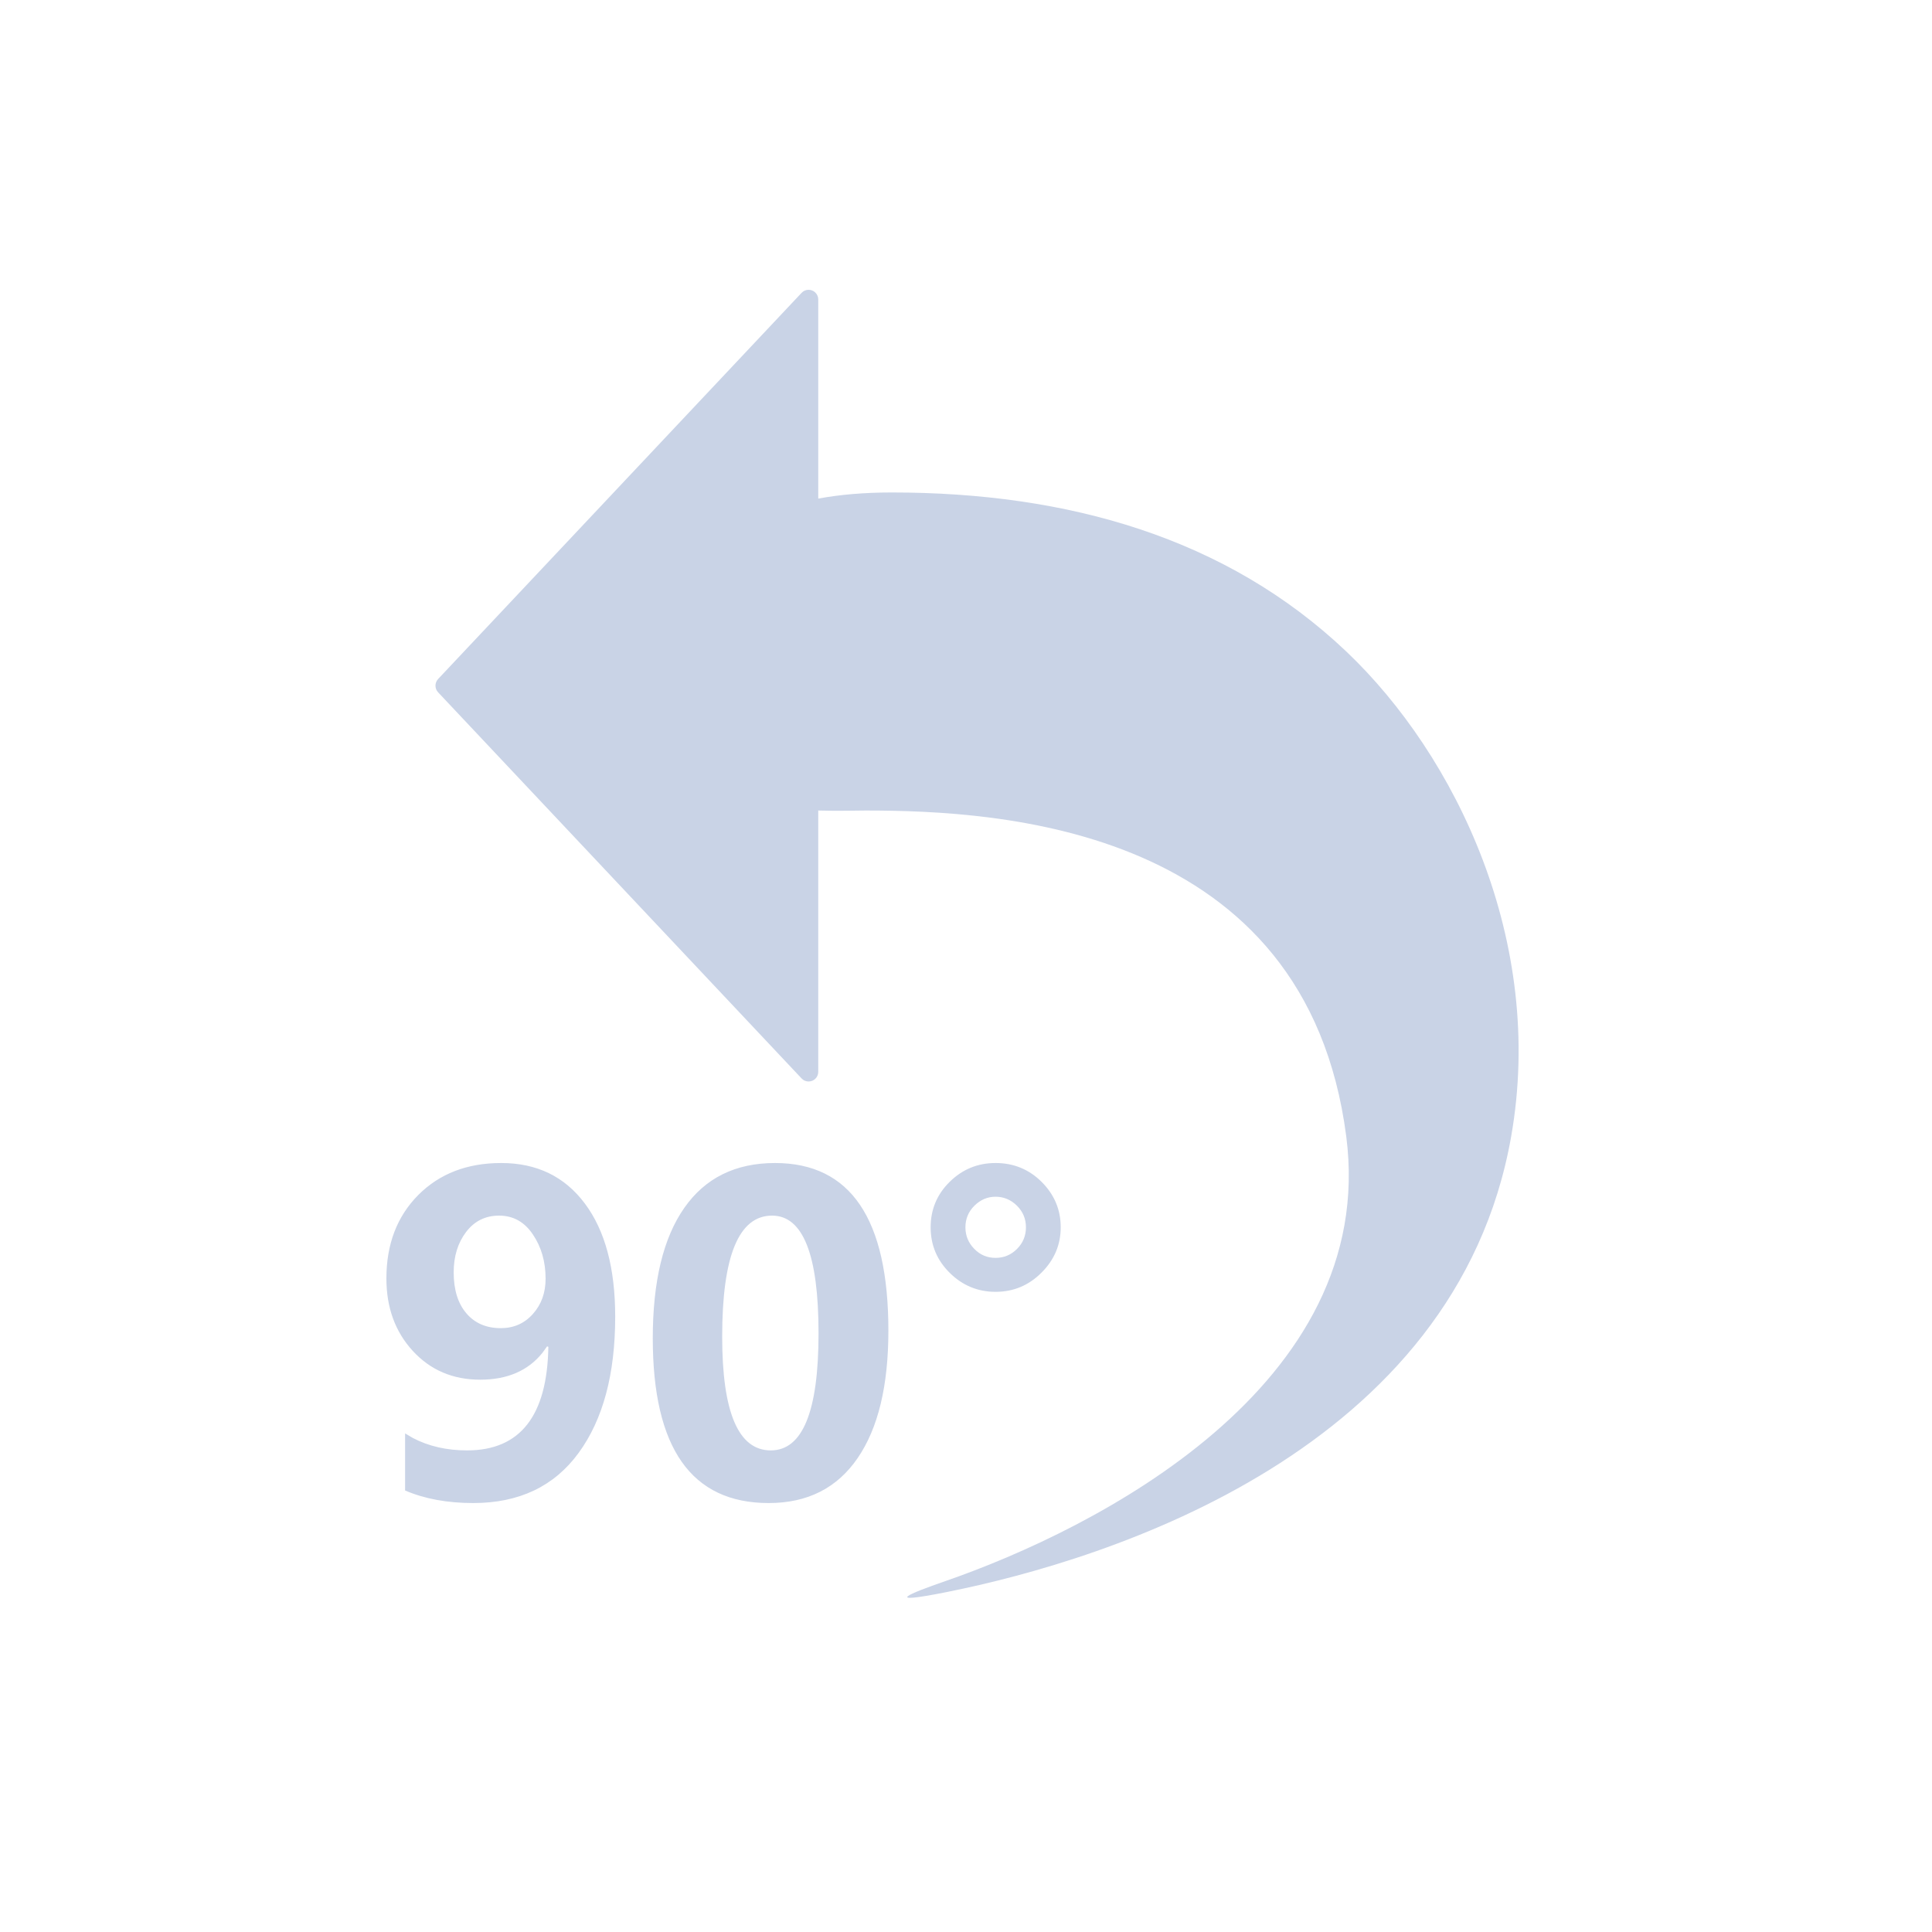 <?xml version="1.0" encoding="UTF-8"?>
<svg width="40px" height="40px" viewBox="0 0 40 40" version="1.1" xmlns="http://www.w3.org/2000/svg" xmlns:xlink="http://www.w3.org/1999/xlink">
    <title>icon/xuanzhuan90</title>
    <g id="icon/xuanzhuan90" stroke="none" stroke-width="1" fill="none" fill-rule="evenodd">
        <path d="M16.878,6.054 C16.918,6.092 16.941,6.145 16.941,6.2 L16.941,10.323 C17.388,10.24 17.894,10.196 18.464,10.196 C22.112,10.196 25.392,11.133 27.873,13.488 C30.146,15.646 31.998,19.494 31.287,23.53 C30.144,30.026 22.993,32.284 19.595,32.963 C18.253,33.23 18.813,32.998 19.57,32.736 C22.678,31.66 28.54,28.694 27.873,23.53 C27.043,17.108 20.702,16.781 17.924,16.781 C17.754,16.781 17.34,16.793 16.941,16.781 L16.941,22.191 C16.941,22.302 16.852,22.391 16.741,22.391 C16.686,22.391 16.633,22.369 16.596,22.328 L9.07,14.333 C8.998,14.256 8.998,14.136 9.07,14.059 L16.596,6.063 C16.671,5.982 16.798,5.979 16.878,6.054 Z M10.377,24.079 C11.113,24.079 11.69,24.358 12.109,24.918 C12.528,25.478 12.737,26.258 12.737,27.26 C12.737,28.45 12.485,29.39 11.979,30.082 C11.474,30.773 10.747,31.119 9.797,31.119 C9.261,31.119 8.791,31.032 8.387,30.859 L8.387,30.859 L8.387,29.677 L8.546,29.771 C8.874,29.943 9.248,30.029 9.67,30.029 C10.769,30.029 11.33,29.314 11.353,27.884 L11.353,27.884 L11.327,27.875 L11.232,28.007 C10.934,28.379 10.504,28.565 9.942,28.565 C9.377,28.565 8.912,28.367 8.547,27.97 C8.182,27.573 8,27.073 8,26.469 C8,25.76 8.22,25.185 8.659,24.742 C9.099,24.3 9.671,24.079 10.377,24.079 Z M16.046,24.079 C17.611,24.079 18.393,25.236 18.393,27.55 C18.393,28.69 18.181,29.57 17.756,30.189 C17.331,30.809 16.717,31.119 15.915,31.119 C14.315,31.119 13.515,29.982 13.515,27.708 C13.515,26.531 13.732,25.631 14.166,25.01 C14.599,24.389 15.226,24.079 16.046,24.079 Z M15.985,25.168 C15.296,25.168 14.952,26.003 14.952,27.673 C14.952,29.244 15.288,30.029 15.958,30.029 C16.618,30.029 16.947,29.22 16.947,27.603 C16.947,25.98 16.626,25.168 15.985,25.168 Z M10.333,25.168 C10.049,25.168 9.822,25.281 9.65,25.507 C9.479,25.732 9.393,26.011 9.393,26.342 C9.393,26.702 9.48,26.985 9.655,27.19 C9.829,27.395 10.067,27.498 10.369,27.498 C10.638,27.498 10.86,27.399 11.034,27.203 C11.209,27.007 11.296,26.764 11.296,26.474 C11.296,26.125 11.209,25.82 11.034,25.56 C10.86,25.299 10.626,25.168 10.333,25.168 Z M20.612,24.079 C20.987,24.079 21.306,24.21 21.568,24.472 C21.83,24.734 21.961,25.047 21.961,25.41 C21.961,25.771 21.829,26.083 21.564,26.348 C21.299,26.614 20.981,26.746 20.612,26.746 C20.246,26.746 19.93,26.616 19.665,26.355 C19.4,26.094 19.268,25.779 19.268,25.41 C19.268,25.041 19.399,24.727 19.663,24.468 C19.927,24.208 20.243,24.079 20.612,24.079 Z M20.612,24.777 C20.445,24.777 20.3,24.839 20.175,24.962 C20.051,25.085 19.988,25.234 19.988,25.41 C19.988,25.583 20.049,25.732 20.171,25.856 C20.292,25.981 20.439,26.043 20.612,26.043 C20.785,26.043 20.933,25.981 21.056,25.858 C21.179,25.735 21.241,25.586 21.241,25.41 C21.241,25.234 21.178,25.085 21.054,24.962 C20.929,24.839 20.782,24.777 20.612,24.777 Z" id="形状结合" fill="#C9D3E6"></path>
    </g>
</svg>